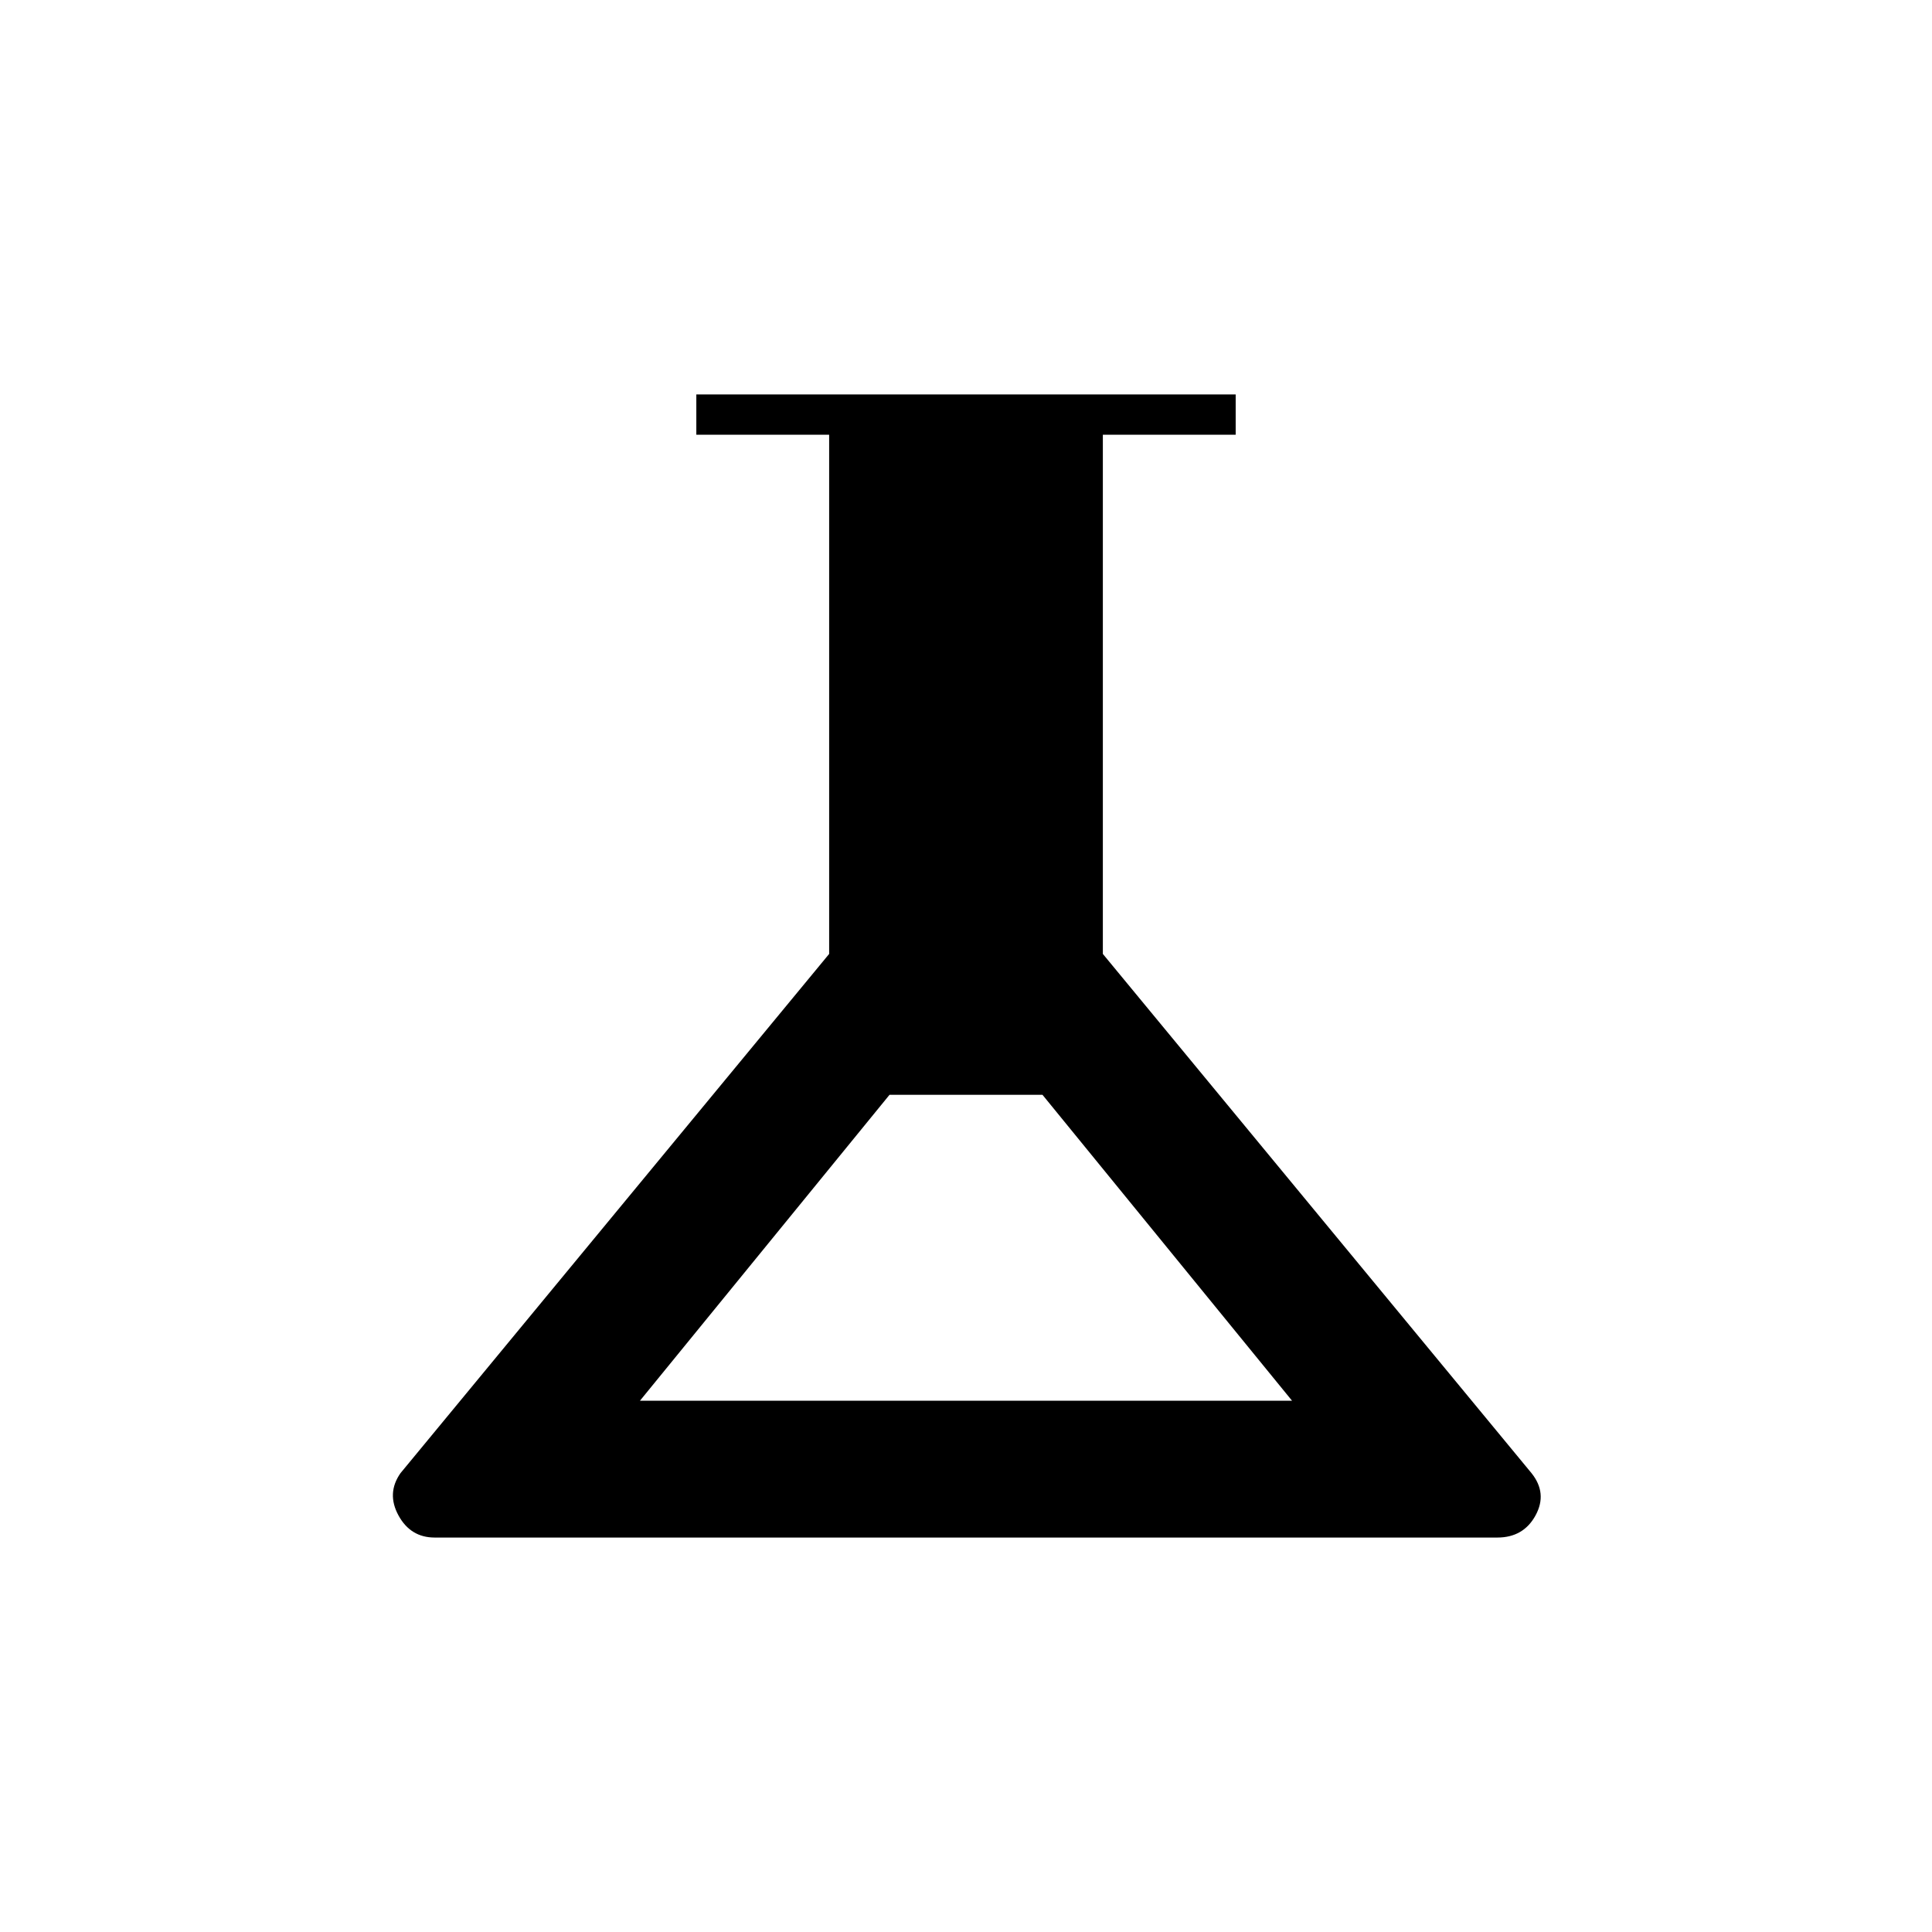 <svg xmlns="http://www.w3.org/2000/svg" height="20" viewBox="0 -960 960 960" width="20"><path d="M216-196q-12 0-18-11t1-21l213-258v-258h-66v-20h268v20h-66v258l213 258q8 10 2 21t-19 11H216Zm102-68h324L518-416h-76L318-264Z"/></svg>